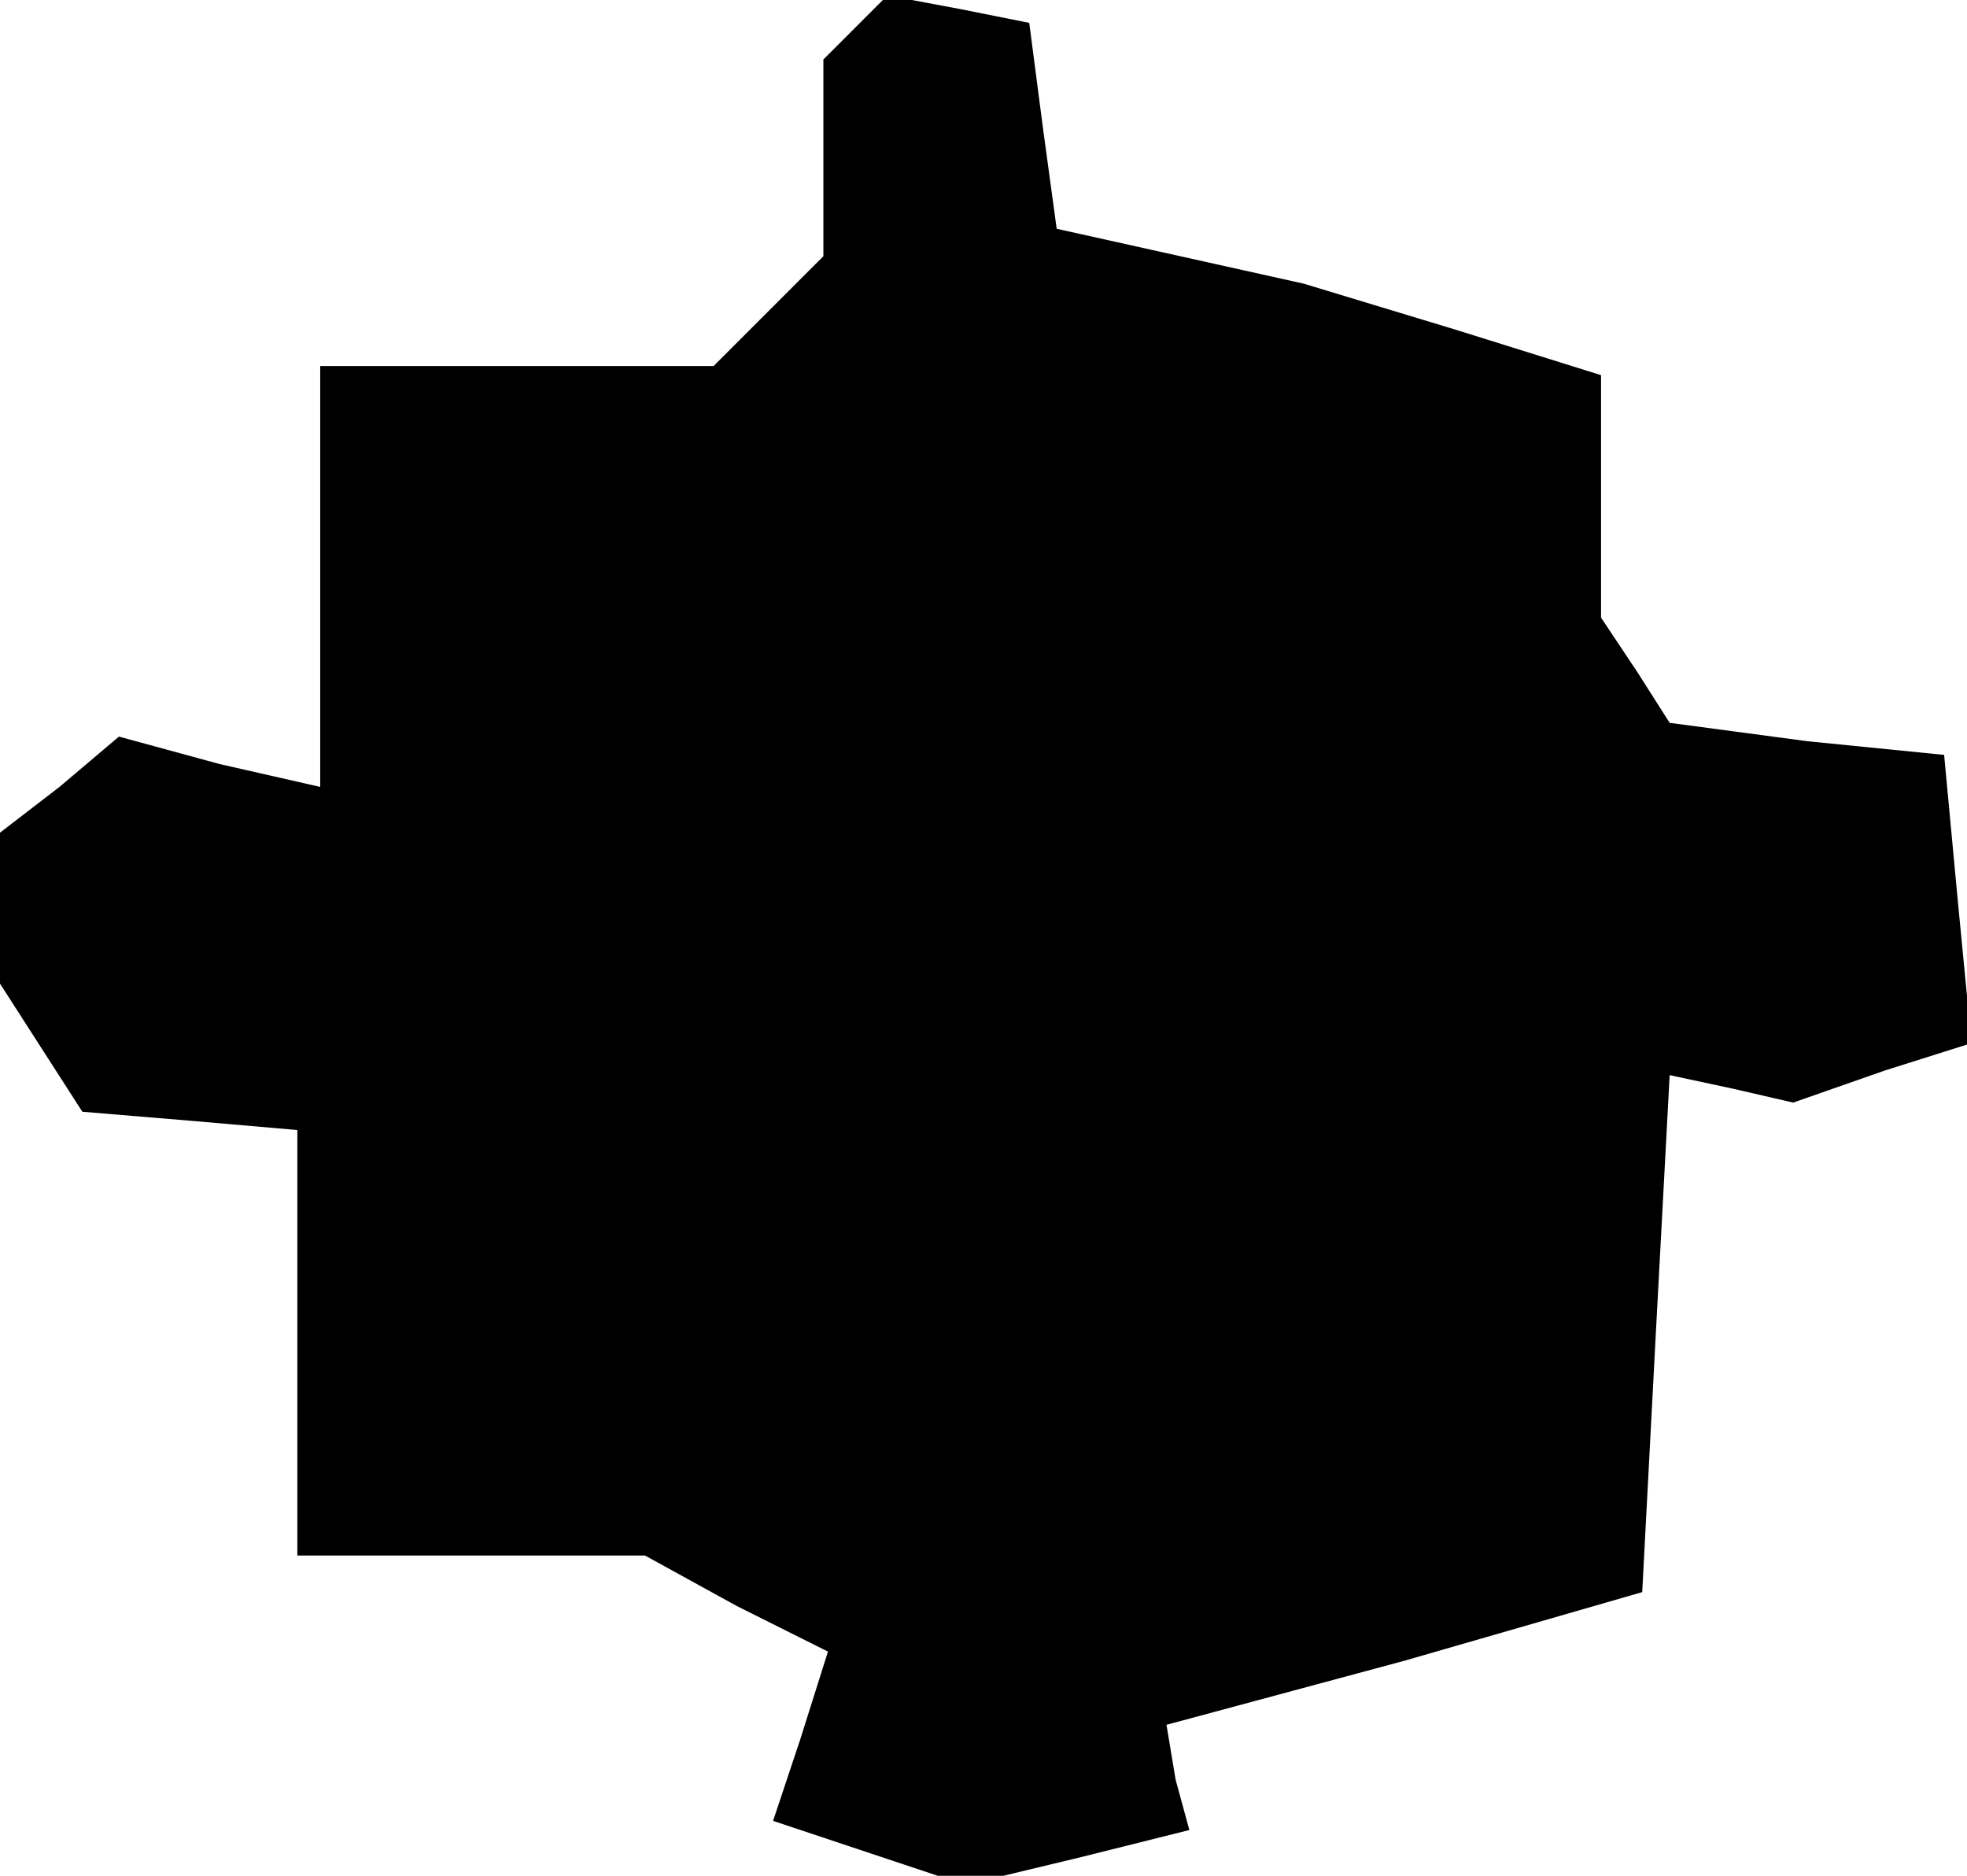 <?xml version="1.0" standalone="no"?>
<!DOCTYPE svg PUBLIC "-//W3C//DTD SVG 20010904//EN"
 "http://www.w3.org/TR/2001/REC-SVG-20010904/DTD/svg10.dtd">
<svg version="1.0" xmlns="http://www.w3.org/2000/svg"
 width="43pt" height="41pt" viewBox="0 0 43 41"
 preserveAspectRatio="xMidYMid meet">
<g transform="translate(0,41) scale(0.1,-0.1)"
fill="#000000" stroke="none">
<path d="M187 404 l-7 -7 0 -22 0 -21 -12 -12 -12 -12 -43 0 -43 0 0 -46 0
-46 -22 5 -22 6 -13 -11 -13 -10 0 -17 0 -16 9 -14 9 -14 24 -2 23 -2 0 -46 0
-47 38 0 38 0 20 -11 20 -10 -6 -19 -6 -18 21 -7 21 -7 25 6 24 6 -3 11 -2 12
52 14 52 15 3 57 3 56 14 -3 13 -3 20 7 19 6 -3 31 -3 32 -30 3 -30 4 -7 11
-8 12 0 27 0 26 -32 10 -33 10 -27 6 -27 6 -3 22 -3 23 -15 3 -16 3 -7 -7z"/>
</g>
</svg>
